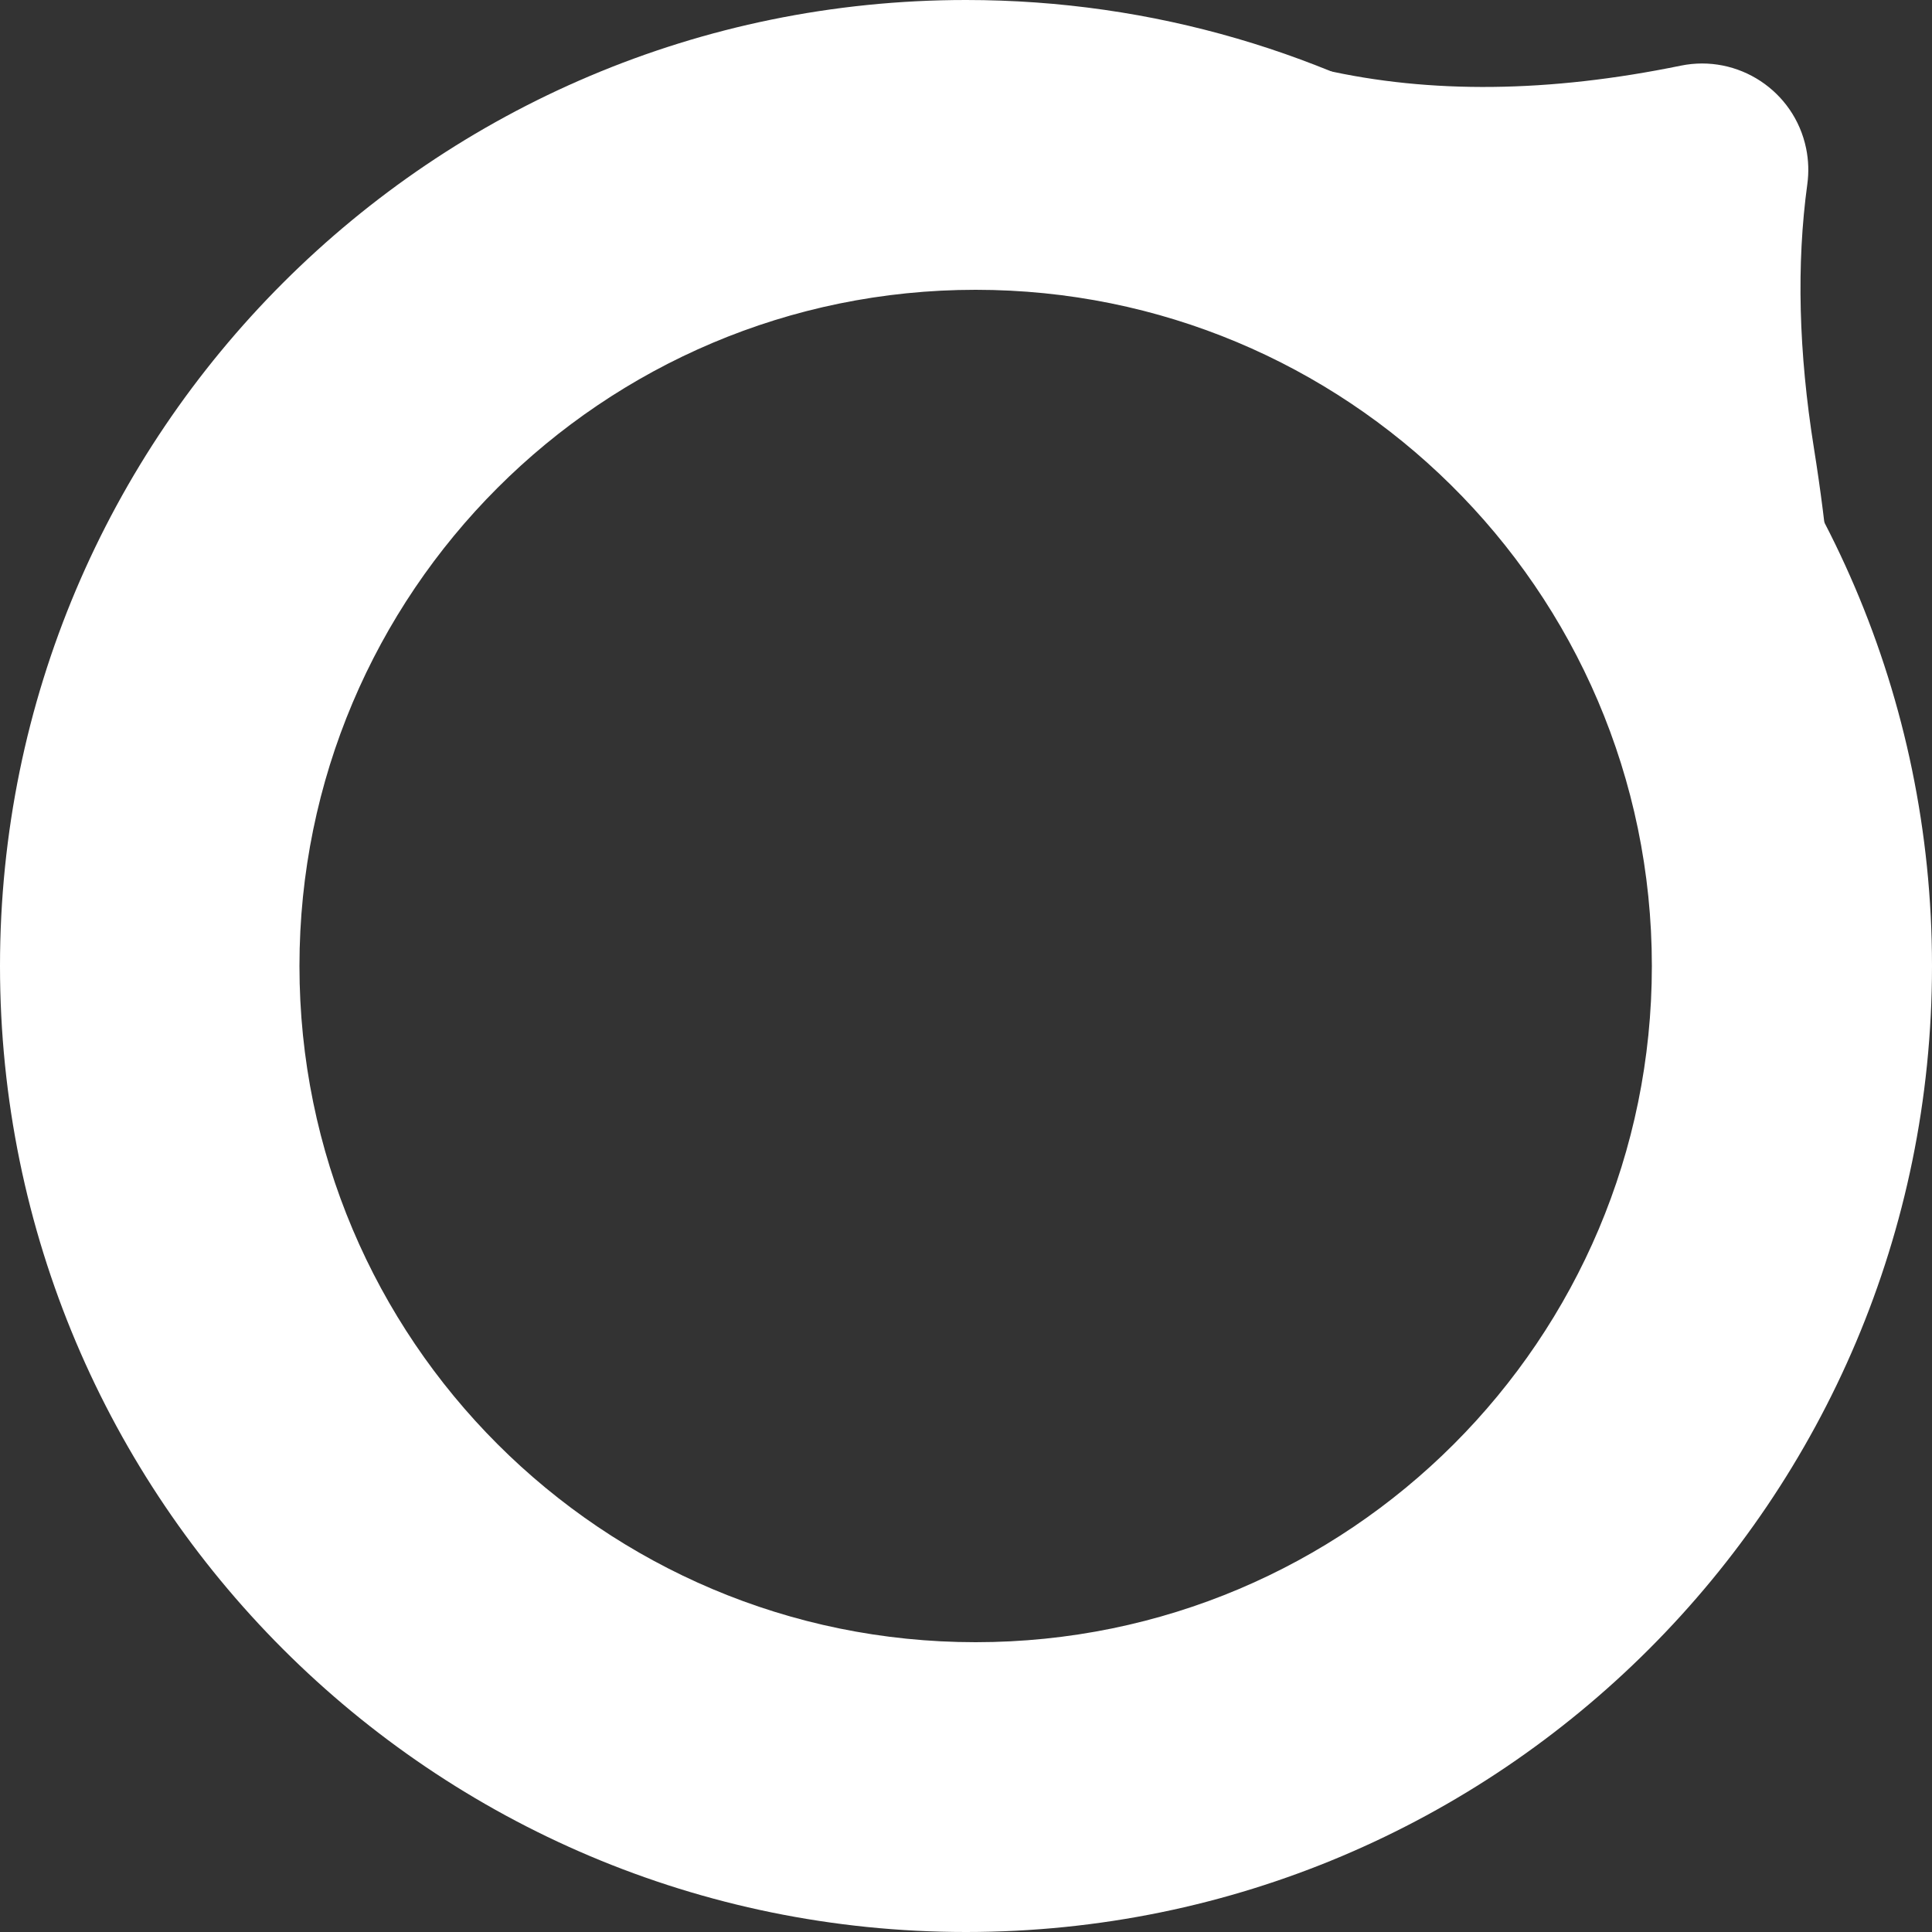 <?xml version="1.0" encoding="UTF-8"?>
<svg width="200px" height="200px" viewBox="0 0 200 200" version="1.1" xmlns="http://www.w3.org/2000/svg" xmlns:xlink="http://www.w3.org/1999/xlink">
    <rect x="0" y="0" width="200" height="200" fill="#333333" stroke="none"/>
    <!-- Generator: Sketch 49.1 (51147) - http://www.bohemiancoding.com/sketch -->
    <title>logo</title>
    <desc>Created with Sketch.</desc>
    <defs></defs>
    <g id="Page-1" stroke="none" stroke-width="1" fill="none" fill-rule="evenodd">
        <g id="logo" transform="translate(0, -36)" fill="#FFFFFF">
            <path d="M175.062,40.041 C180.113,46.694 186.716,52.974 194.873,58.883 C209.161,69.234 218.745,78.818 223.627,87.637 L102.253,88.46 C107.884,82.829 117.541,75.711 131.225,67.106 C140.838,61.061 149.469,52.238 157.117,40.638 L157.117,40.638 C160.461,35.566 167.284,34.165 172.356,37.509 C173.395,38.194 174.31,39.05 175.062,40.041 Z" id="Triangle-4" transform="translate(162.94, 62.076) rotate(45) translate(-162.94, -62.076) "></path>
            <path d="M100,236 C44.772,236 0,191.228 0,136 C0,80.772 44.772,36 100,36 C119.477,36 137.653,41.568 153.024,51.2 C159.259,55.106 165.031,59.681 170.242,64.824 C188.614,82.956 200,108.148 200,136 C200,191.228 155.228,236 100,236 Z M101,206 C139.66,206 171,174.66 171,136 C171,116.504 163.03,98.869 150.17,86.177 C137.529,73.701 120.164,66 101,66 C62.34,66 31,97.34 31,136 C31,174.66 62.34,206 101,206 Z" id="Combined-Shape"></path>
        </g>
    </g>
</svg>